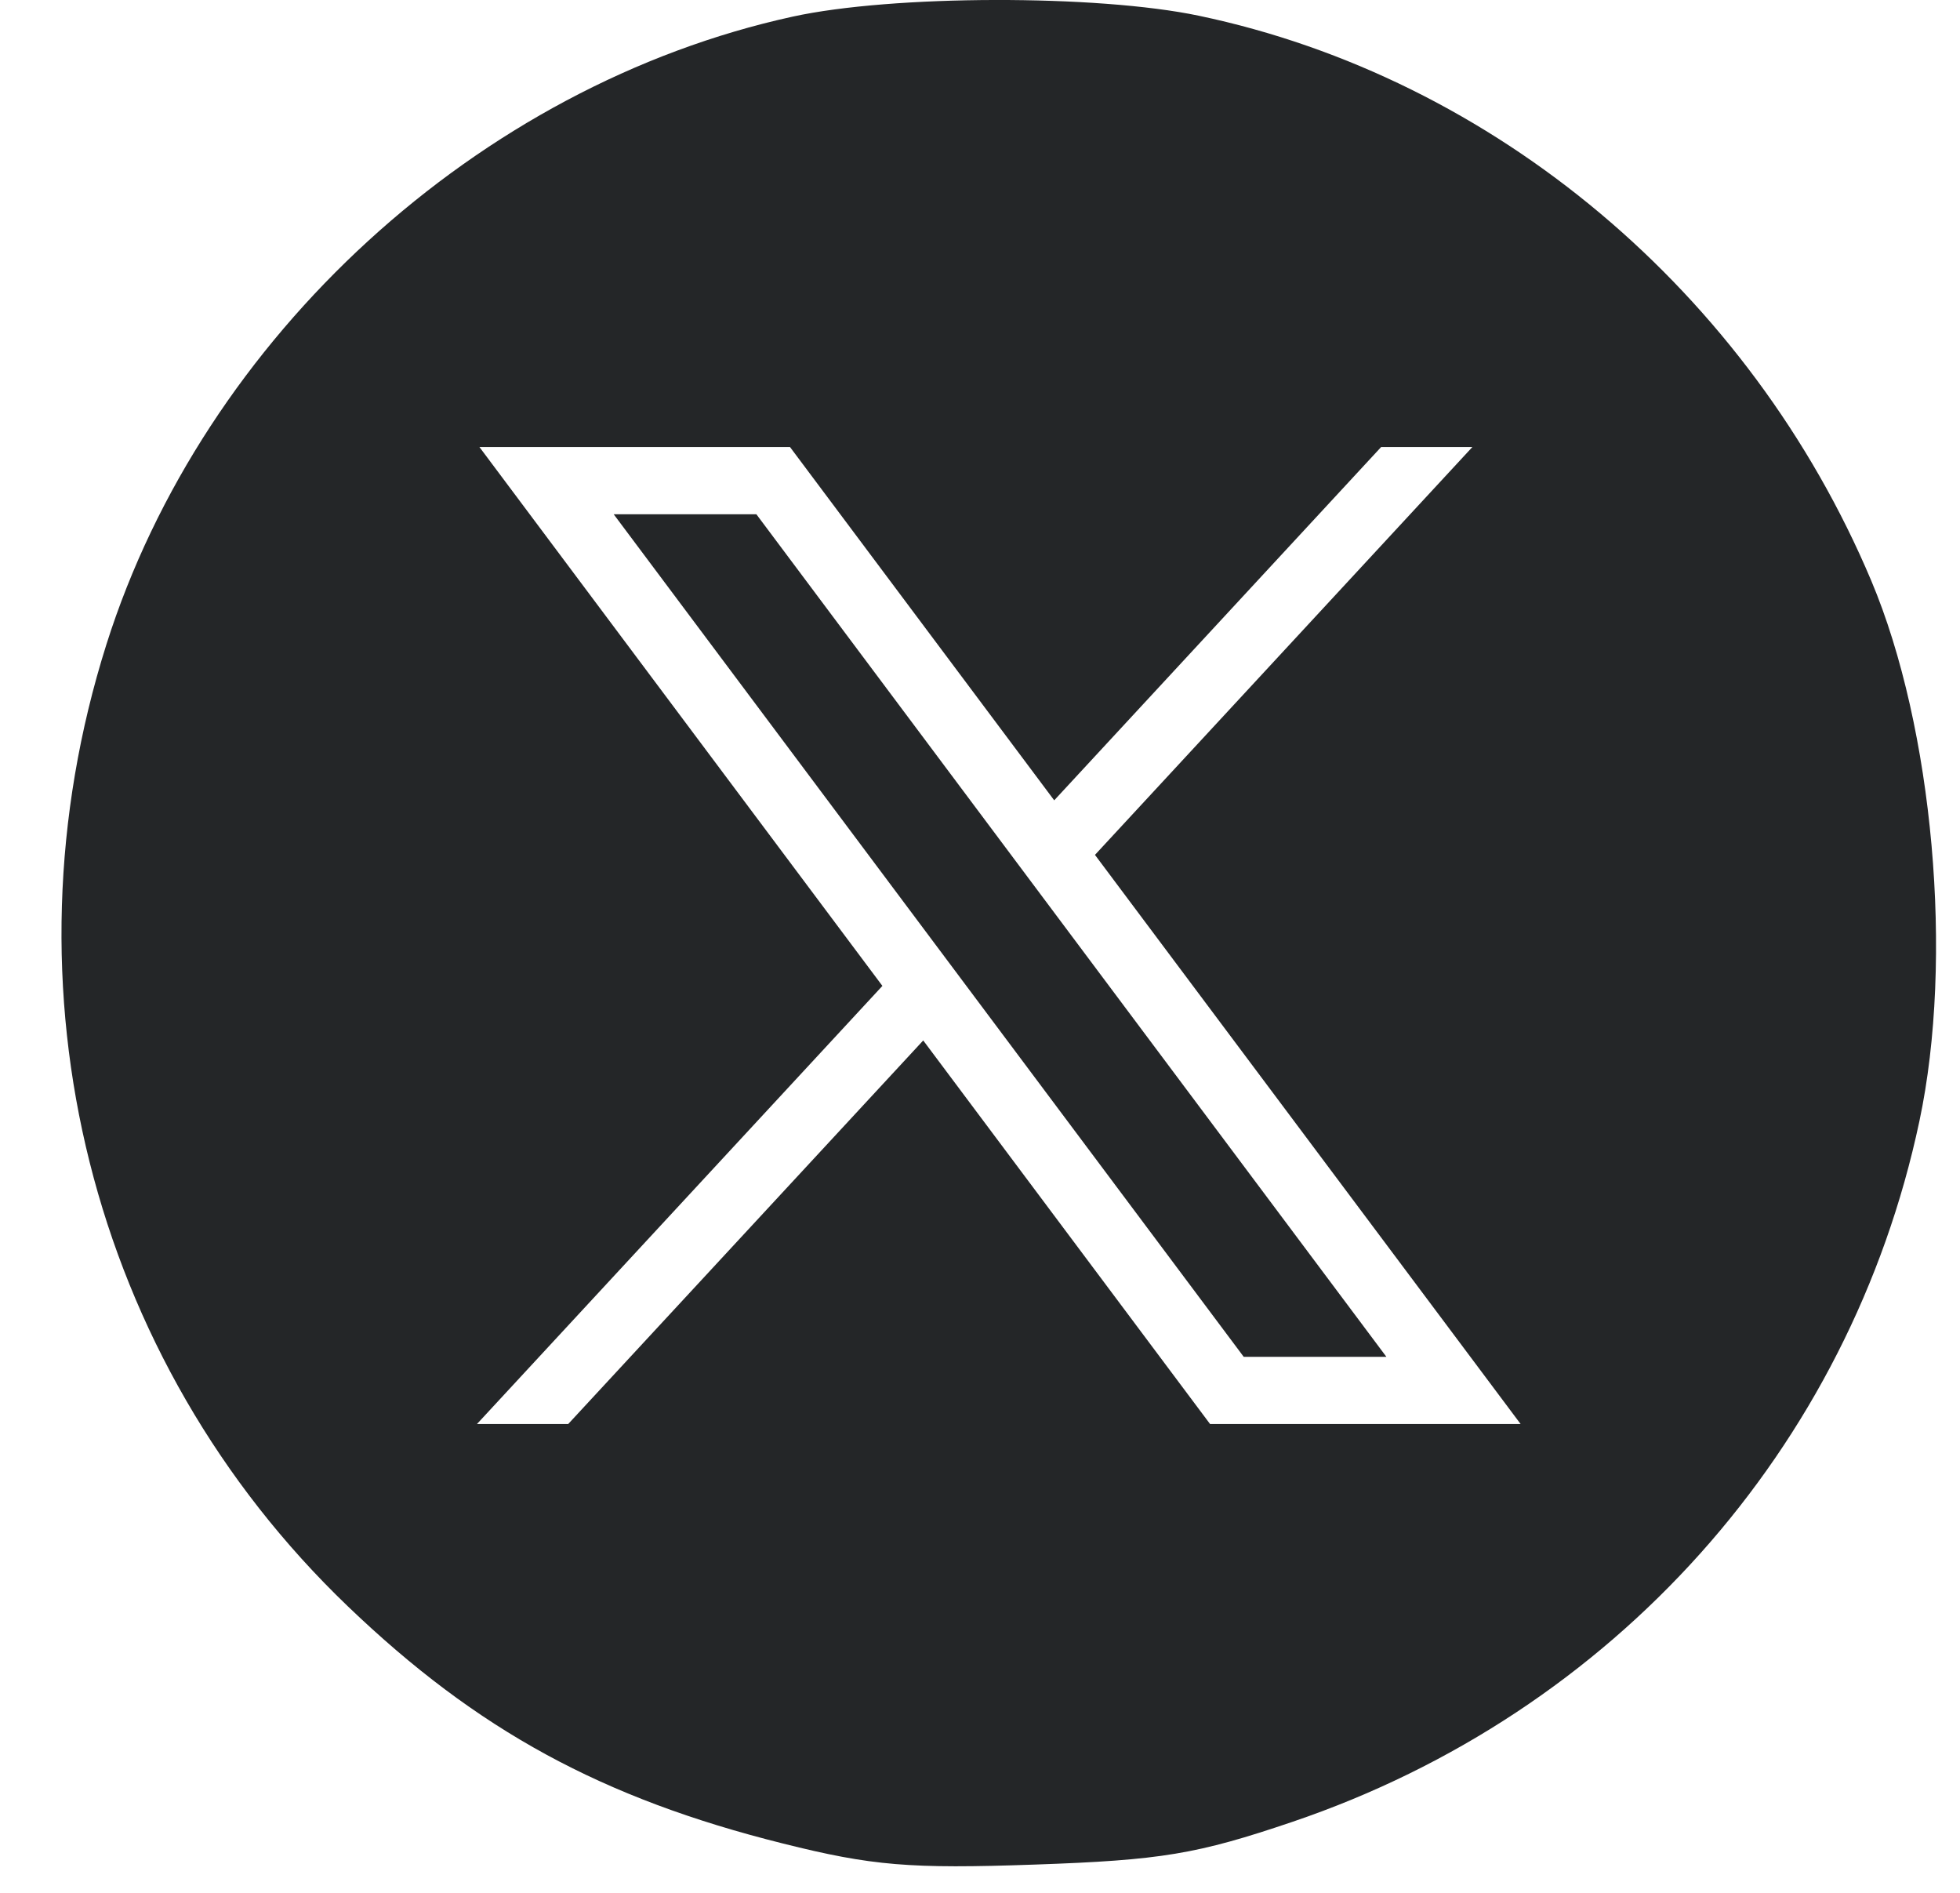 <svg width="29" height="28" viewBox="0 0 29 28" fill="none" xmlns="http://www.w3.org/2000/svg">
<path fill-rule="evenodd" clip-rule="evenodd" d="M1.575 9.531C3.015 4.98 7.079 1.263 11.728 0.246C13.202 -0.077 16.233 -0.083 17.739 0.233C22.108 1.15 25.889 4.327 27.687 8.59C28.605 10.768 28.91 14.183 28.399 16.586C27.371 21.43 23.875 25.336 19.128 26.948C17.71 27.429 17.183 27.517 15.309 27.582C13.464 27.647 12.9 27.6 11.587 27.271C8.907 26.602 7.059 25.595 5.147 23.762C1.334 20.108 -0.039 14.636 1.575 9.531ZM13.056 14.584L7.094 6.613H11.689L15.598 11.839L20.435 6.613H21.785L16.201 12.646L22.499 21.065H17.904L13.66 15.391L8.407 21.065H7.057L13.056 14.584ZM11.191 7.607H9.08L18.402 20.071H20.513L11.191 7.607Z" fill="#242628"/>
</svg>
